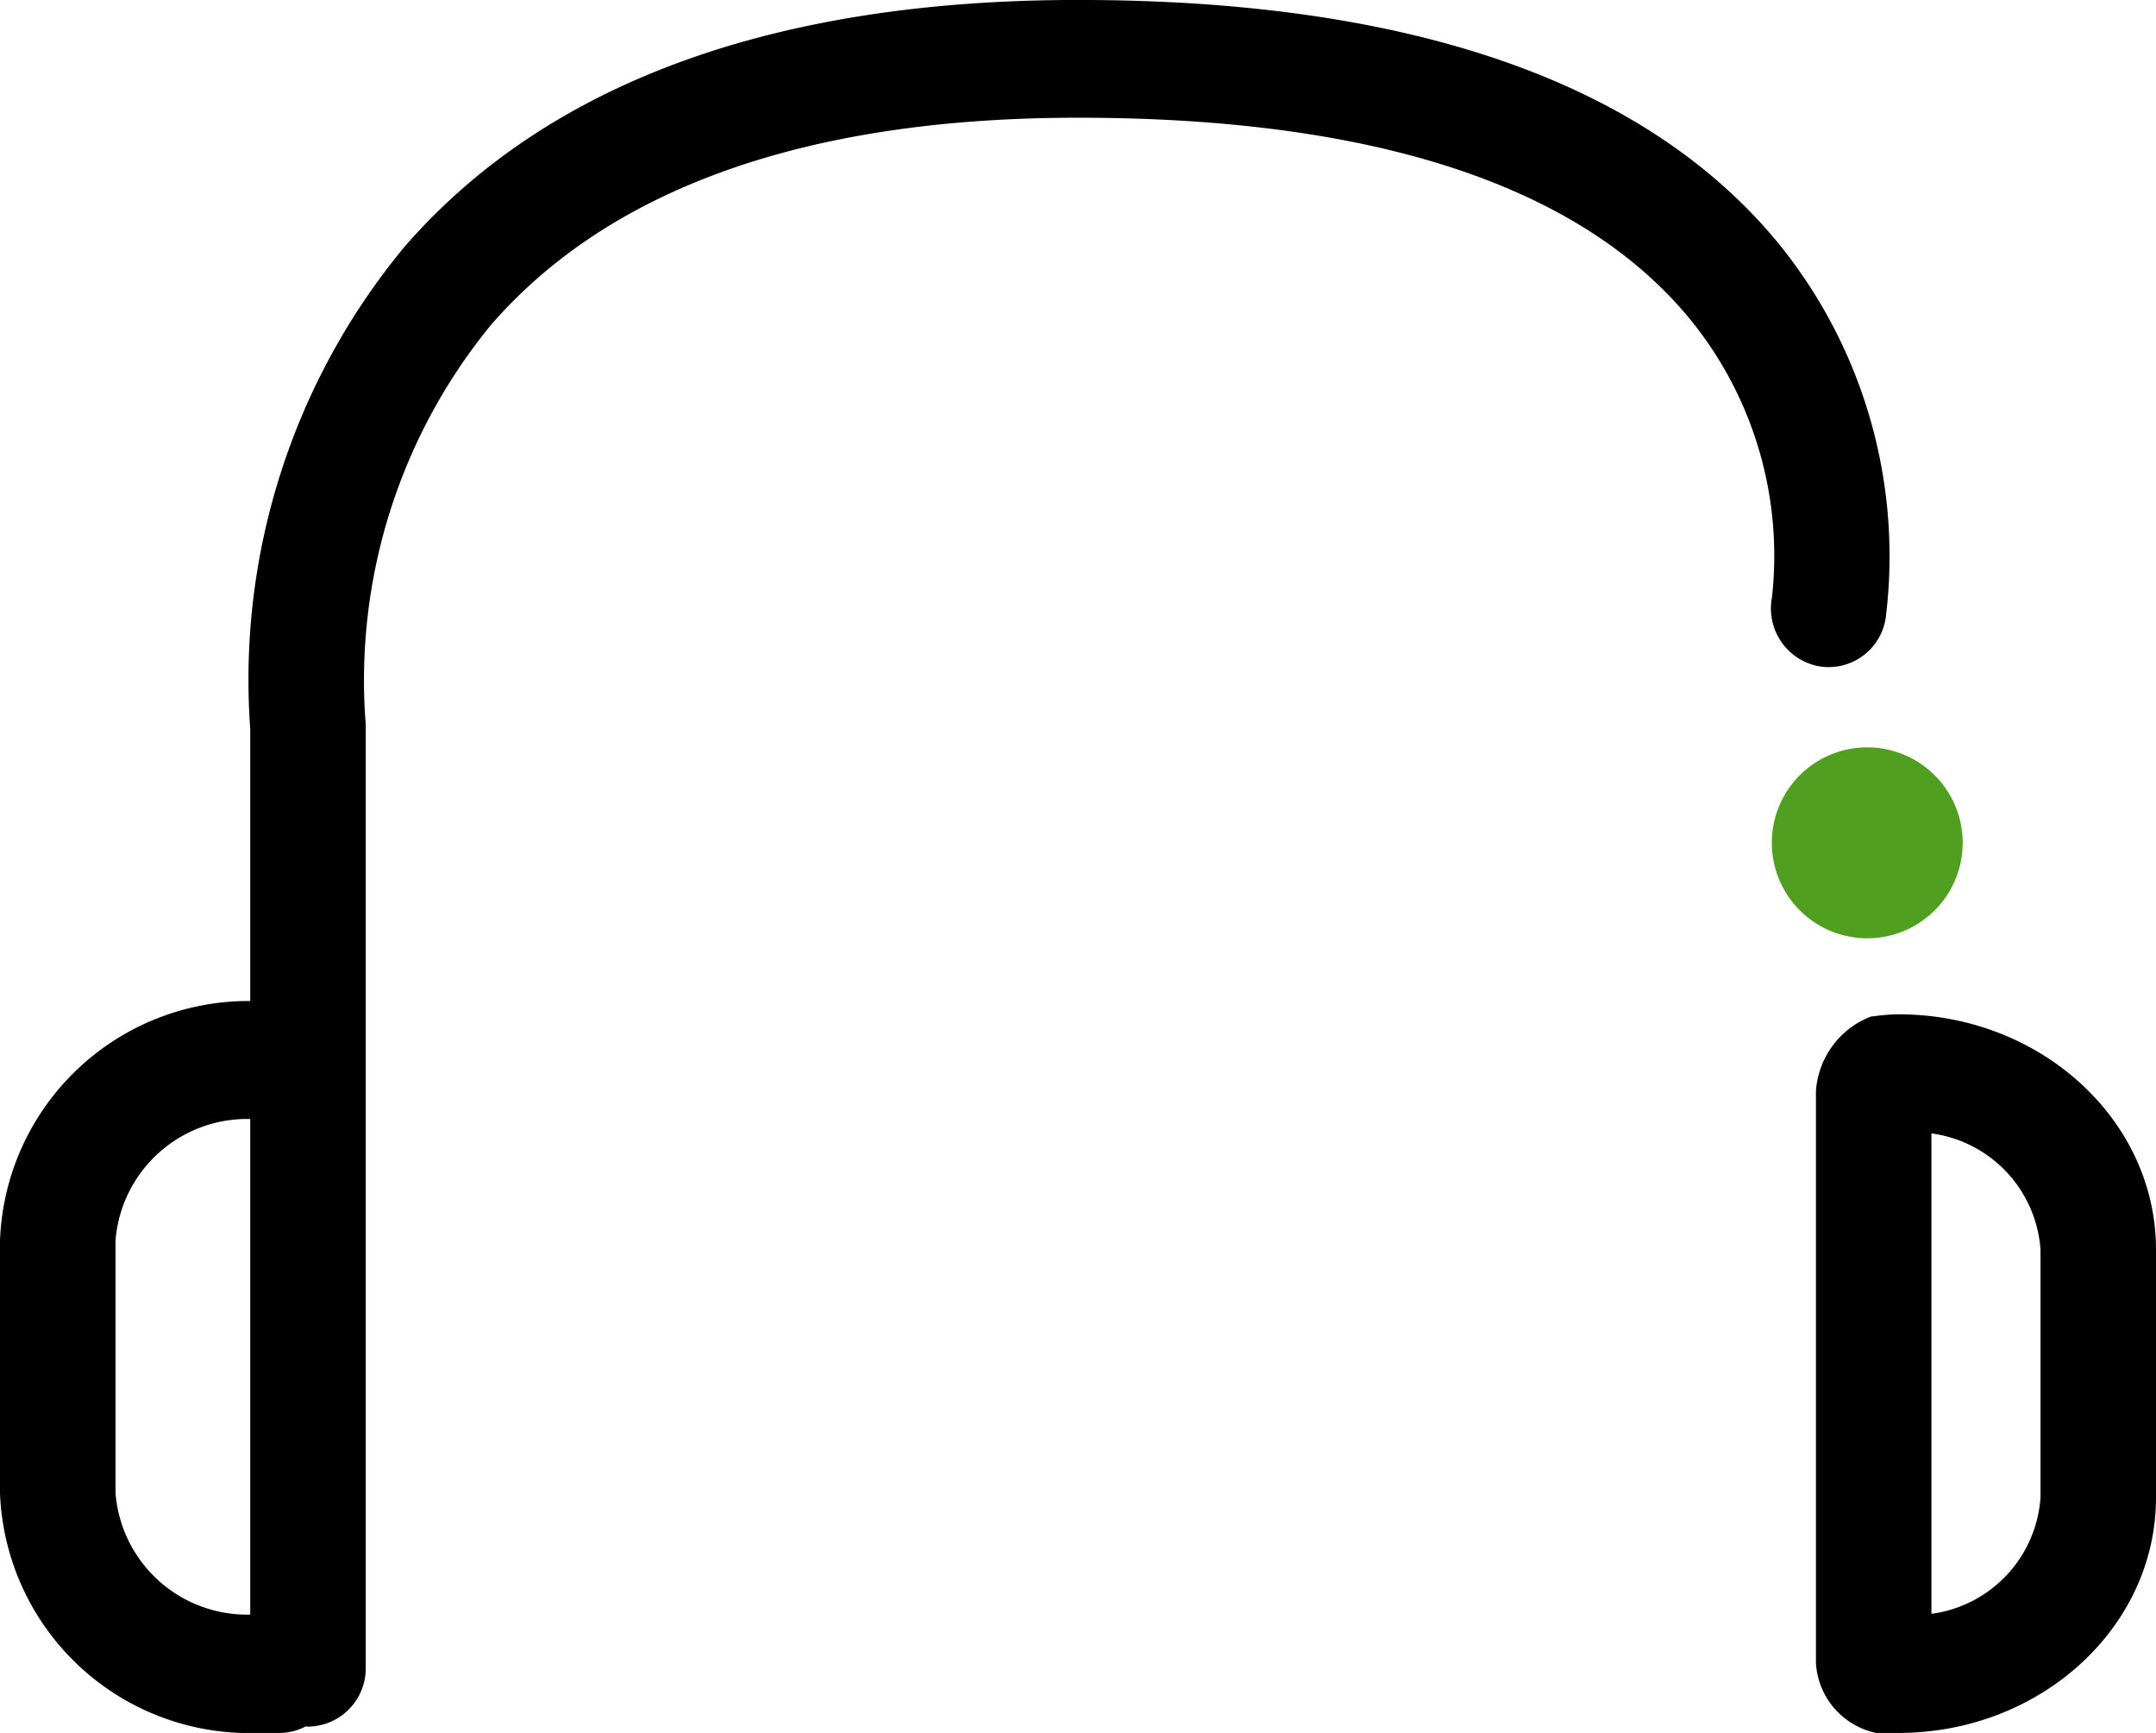 <svg xmlns="http://www.w3.org/2000/svg" width="56" height="45" viewBox="0 0 56 45">
  <g id="그룹_1888" data-name="그룹 1888" transform="translate(-1366.5 -203)">
    <path id="패스_14512" data-name="패스 14512" d="M1415,222a2.479,2.479,0,1,1-2.479,2.479h0A2.477,2.477,0,0,1,1415,222h0" transform="translate(0 0.407)" fill="#519f21"/>
    <g id="그룹_1887" data-name="그룹 1887" transform="translate(1366.5 203)">
      <path id="패스_14524" data-name="패스 14524" d="M1415.81,228.5a4.973,4.973,0,0,0-.578.042l-.14.017a2.238,2.238,0,0,0-1.425,1.941v14.833a1.97,1.97,0,0,0,1.565,1.828h.578c3.689,0,6.69-2.741,6.69-6.111v-6.439C1422.5,231.241,1419.5,228.5,1415.81,228.5Zm3.69,12.55a3.275,3.275,0,0,1-2.833,3.018V231.593a3.275,3.275,0,0,1,2.833,3.018Z" transform="translate(-1366.5 -202.161)"/>
      <path id="패스_14525" data-name="패스 14525" d="M1415.477,219.063a12.878,12.878,0,0,0-2.783-9.743c-3.446-4.194-9.567-6.321-18.194-6.321-7.9,0-13.777,2.15-17.479,6.392A17.616,17.616,0,0,0,1373,221.93v7.064a6.459,6.459,0,0,0-6.5,6.218v6.561a6.478,6.478,0,0,0,6.69,6.227h.578a1.468,1.468,0,0,0,.674-.17c.02,0,.038.006.058.006a1.514,1.514,0,0,0,1.5-1.529V221.851a1.52,1.52,0,0,0-.011-.178,14.56,14.56,0,0,1,3.275-10.249c3.107-3.561,8.233-5.367,15.236-5.367,7.665,0,13,1.745,15.86,5.186a9.715,9.715,0,0,1,2.162,7.291,1.526,1.526,0,0,0,1.214,1.766A1.5,1.5,0,0,0,1415.477,219.063ZM1369.5,241.773v-6.561a3.427,3.427,0,0,1,3.5-3.154v12.869A3.427,3.427,0,0,1,1369.5,241.773Z" transform="translate(-1366.5 -203)"/>
    </g>
  </g>
</svg>
